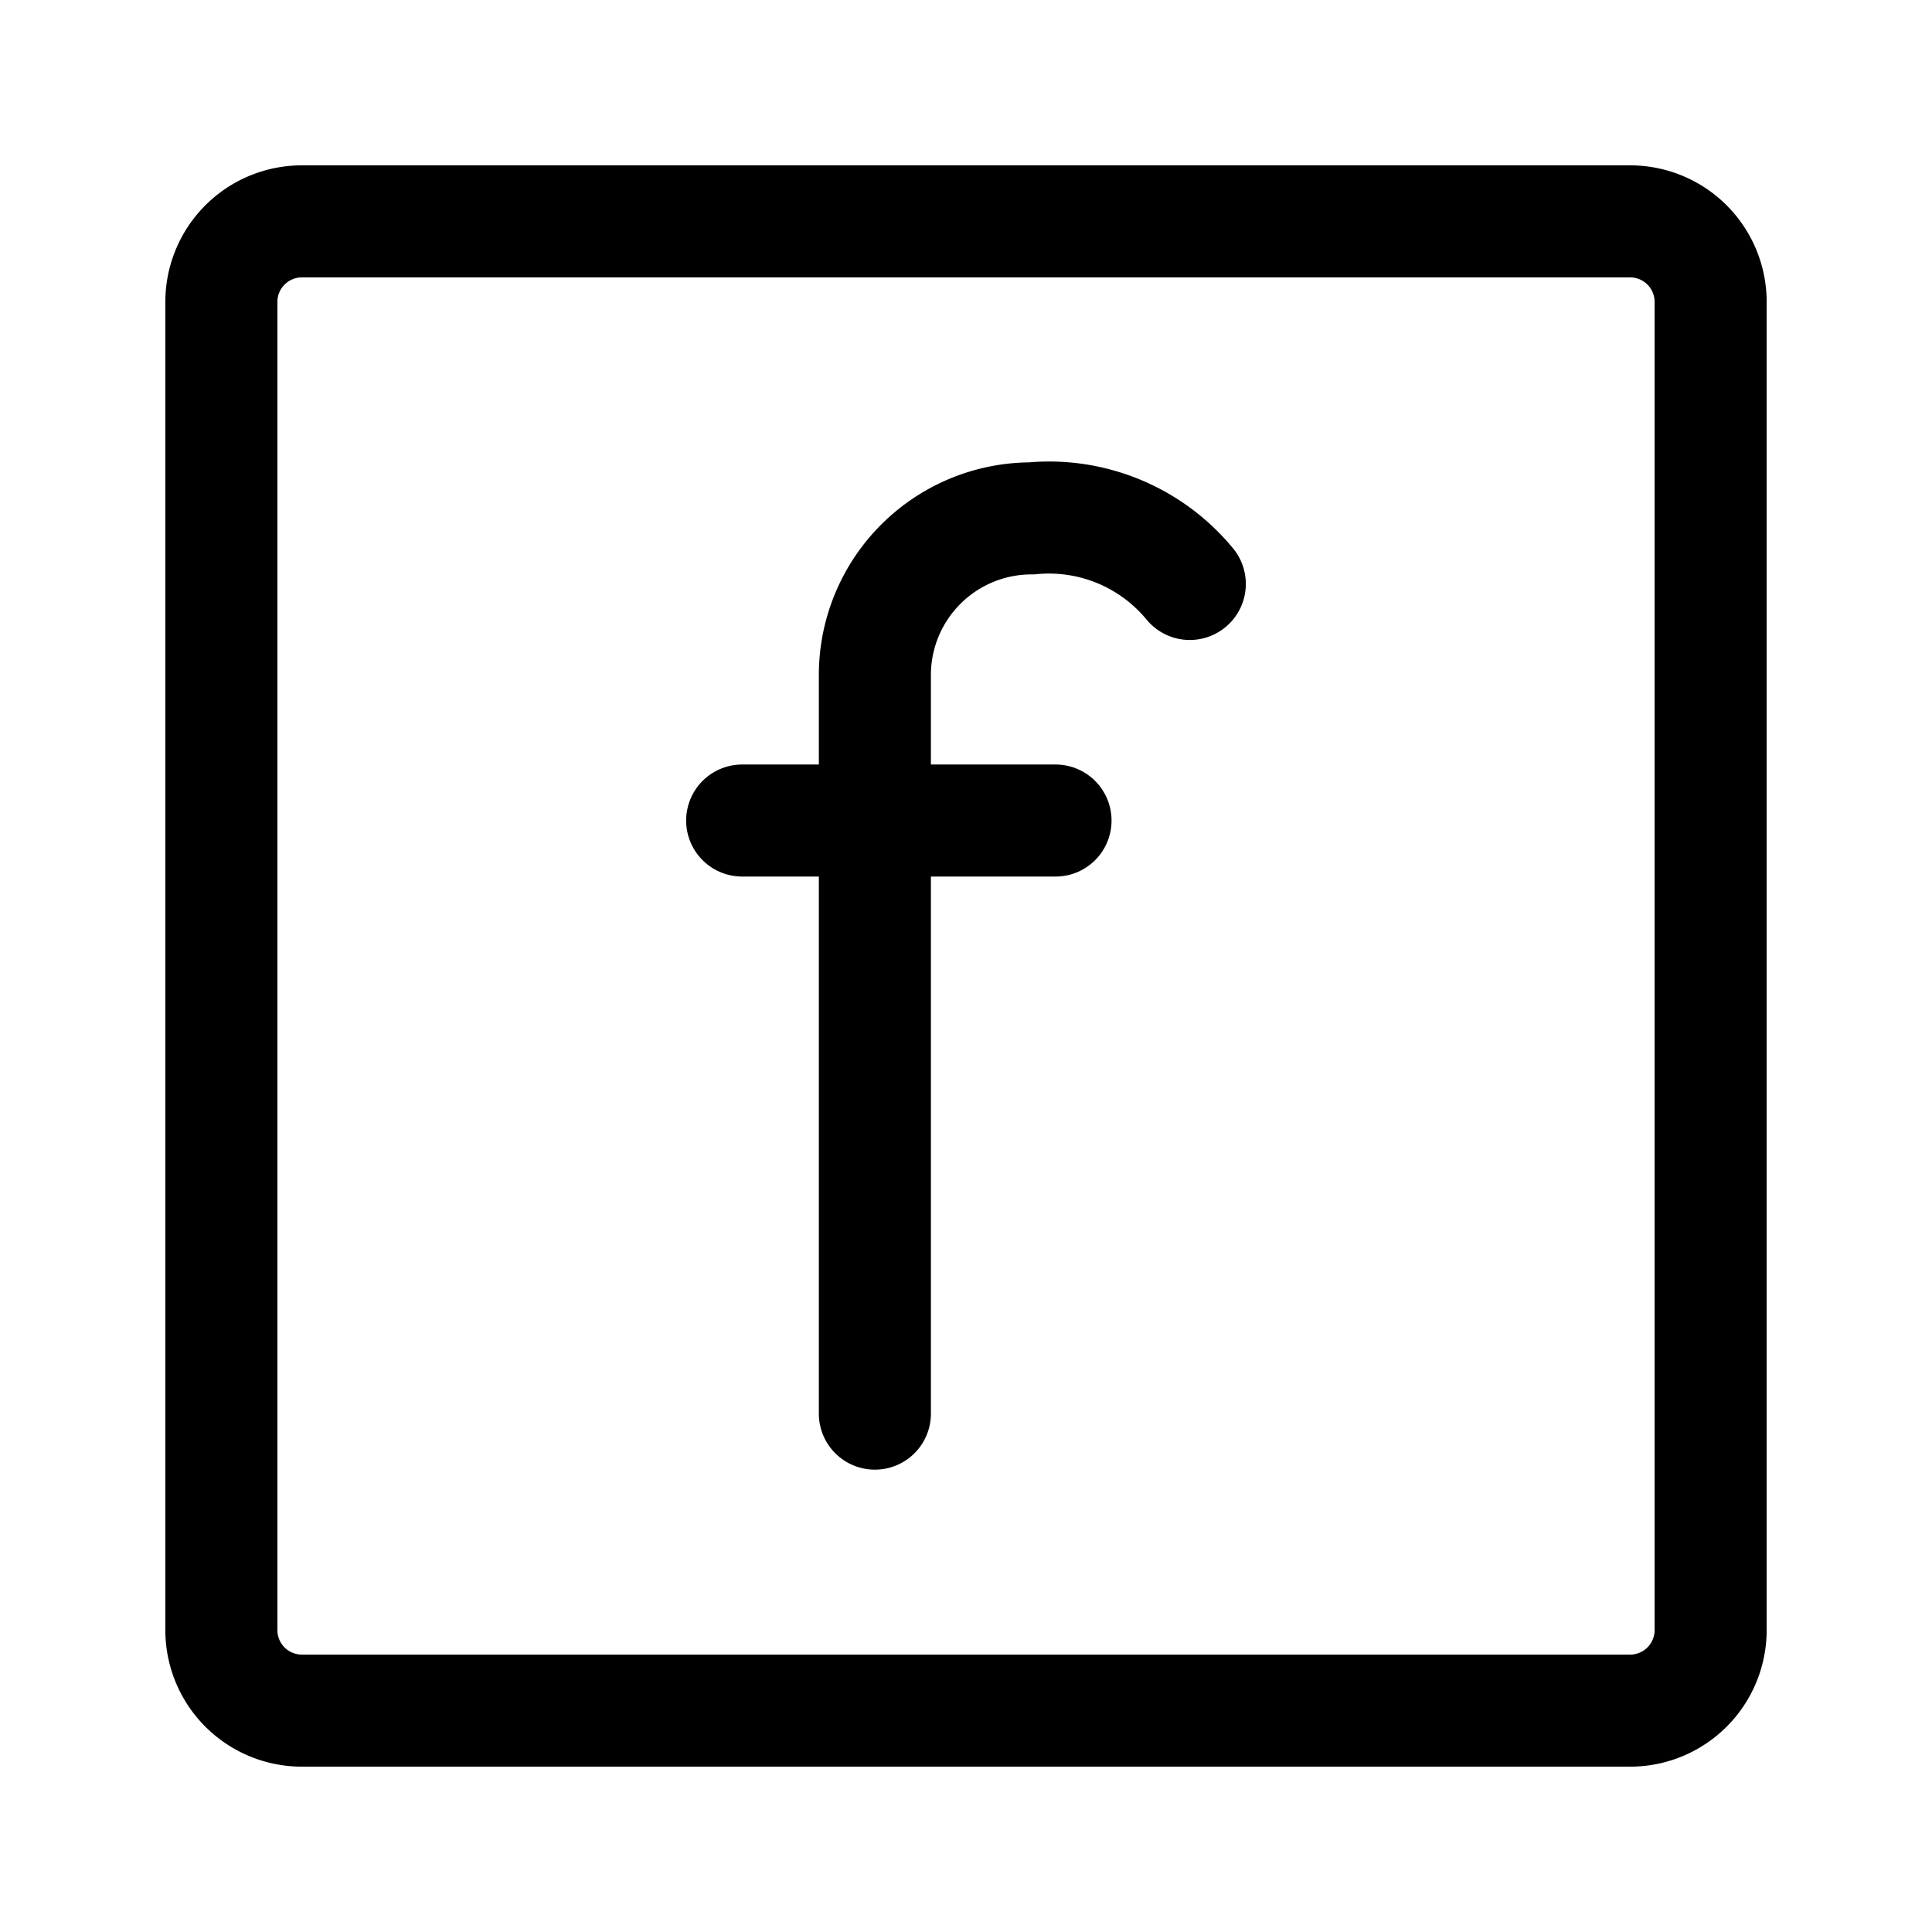 <svg viewBox="0 0 48 48" xmlns="http://www.w3.org/2000/svg" fill="#000000" stroke="#000000" stroke-width="2.784"><g id="SVGRepo_bgCarrier" stroke-width="0"></g><g id="SVGRepo_tracerCarrier" stroke-linecap="round" stroke-linejoin="round"></g><g id="SVGRepo_iconCarrier"><defs><style>.a{fill:none;stroke:#000000;stroke-linecap:round;stroke-linejoin:round;}</style></defs><path class="a" d="M40.5,5.5H7.5a2,2,0,0,0-2,2v33a2,2,0,0,0,2,2h33a2,2,0,0,0,2-2V7.5A2,2,0,0,0,40.5,5.5Z"></path><path class="a" d="M21.736,35.121v-18.35a3.892,3.892,0,0,1,3.892-3.892h0a4.532,4.532,0,0,1,3.932,1.629"></path><line class="a" x1="18.439" y1="20.386" x2="26.224" y2="20.386"></line></g>
<style>
   :root[data-theme="dark"] path {
      fill: #fff;
      stroke: #fff;
   }
</style>
</svg>